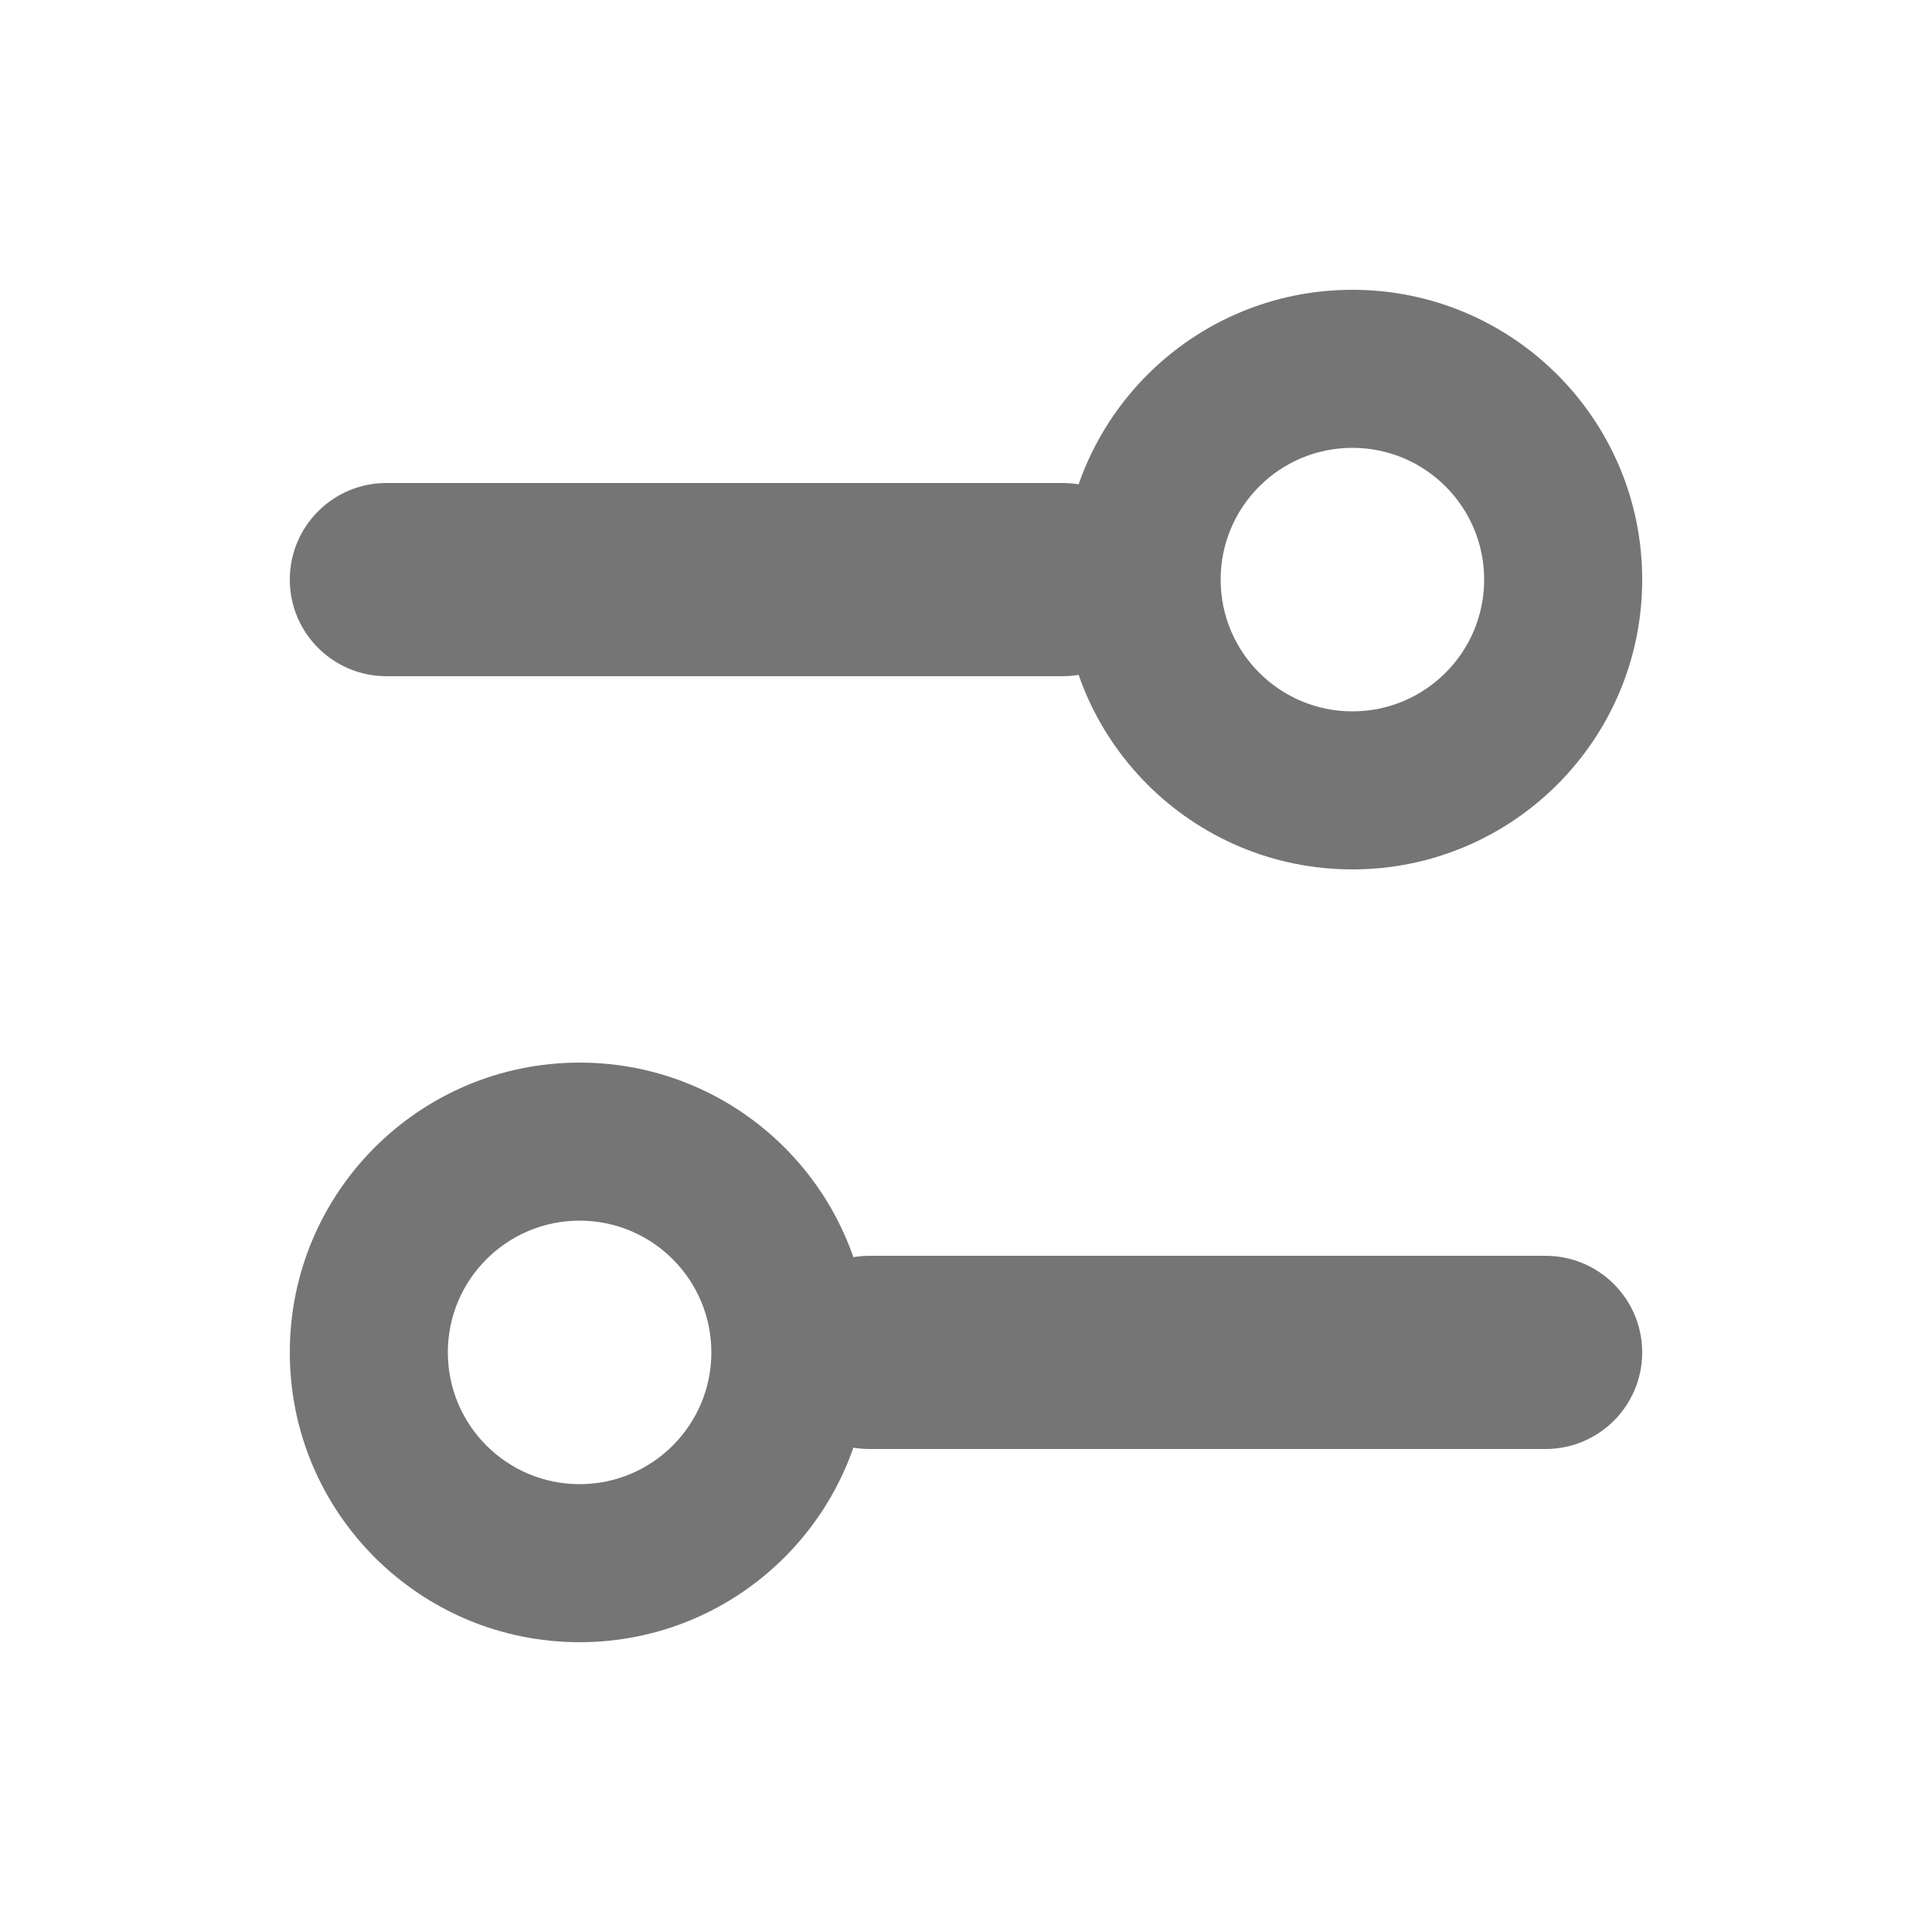 <svg width="20" height="20" viewBox="0 0 20 20" fill="none" xmlns="http://www.w3.org/2000/svg">
<path fill-rule="evenodd" clip-rule="evenodd" d="M14 4.636C13.247 4.636 12.636 5.247 12.636 6C12.636 6.753 13.247 7.364 14 7.364C14.753 7.364 15.364 6.753 15.364 6C15.364 5.247 14.753 4.636 14 4.636ZM11 6C11 4.343 12.343 3 14 3C15.657 3 17 4.343 17 6C17 7.657 15.657 9 14 9C12.343 9 11 7.657 11 6Z" fill="#757575"/>
<path fill-rule="evenodd" clip-rule="evenodd" d="M3 6C3 5.448 3.448 5 4 5H11C11.552 5 12 5.448 12 6C12 6.552 11.552 7 11 7H4C3.448 7 3 6.552 3 6Z" fill="#757575"/>
<path fill-rule="evenodd" clip-rule="evenodd" d="M6 12.636C6.753 12.636 7.364 13.247 7.364 14C7.364 14.753 6.753 15.364 6 15.364C5.247 15.364 4.636 14.753 4.636 14C4.636 13.247 5.247 12.636 6 12.636ZM9 14C9 12.343 7.657 11 6 11C4.343 11 3 12.343 3 14C3 15.657 4.343 17 6 17C7.657 17 9 15.657 9 14Z" fill="#757575"/>
<path fill-rule="evenodd" clip-rule="evenodd" d="M8 14C8 13.448 8.448 13 9 13H16C16.552 13 17 13.448 17 14C17 14.552 16.552 15 16 15H9C8.448 15 8 14.552 8 14Z" fill="#757575"/>
</svg>
